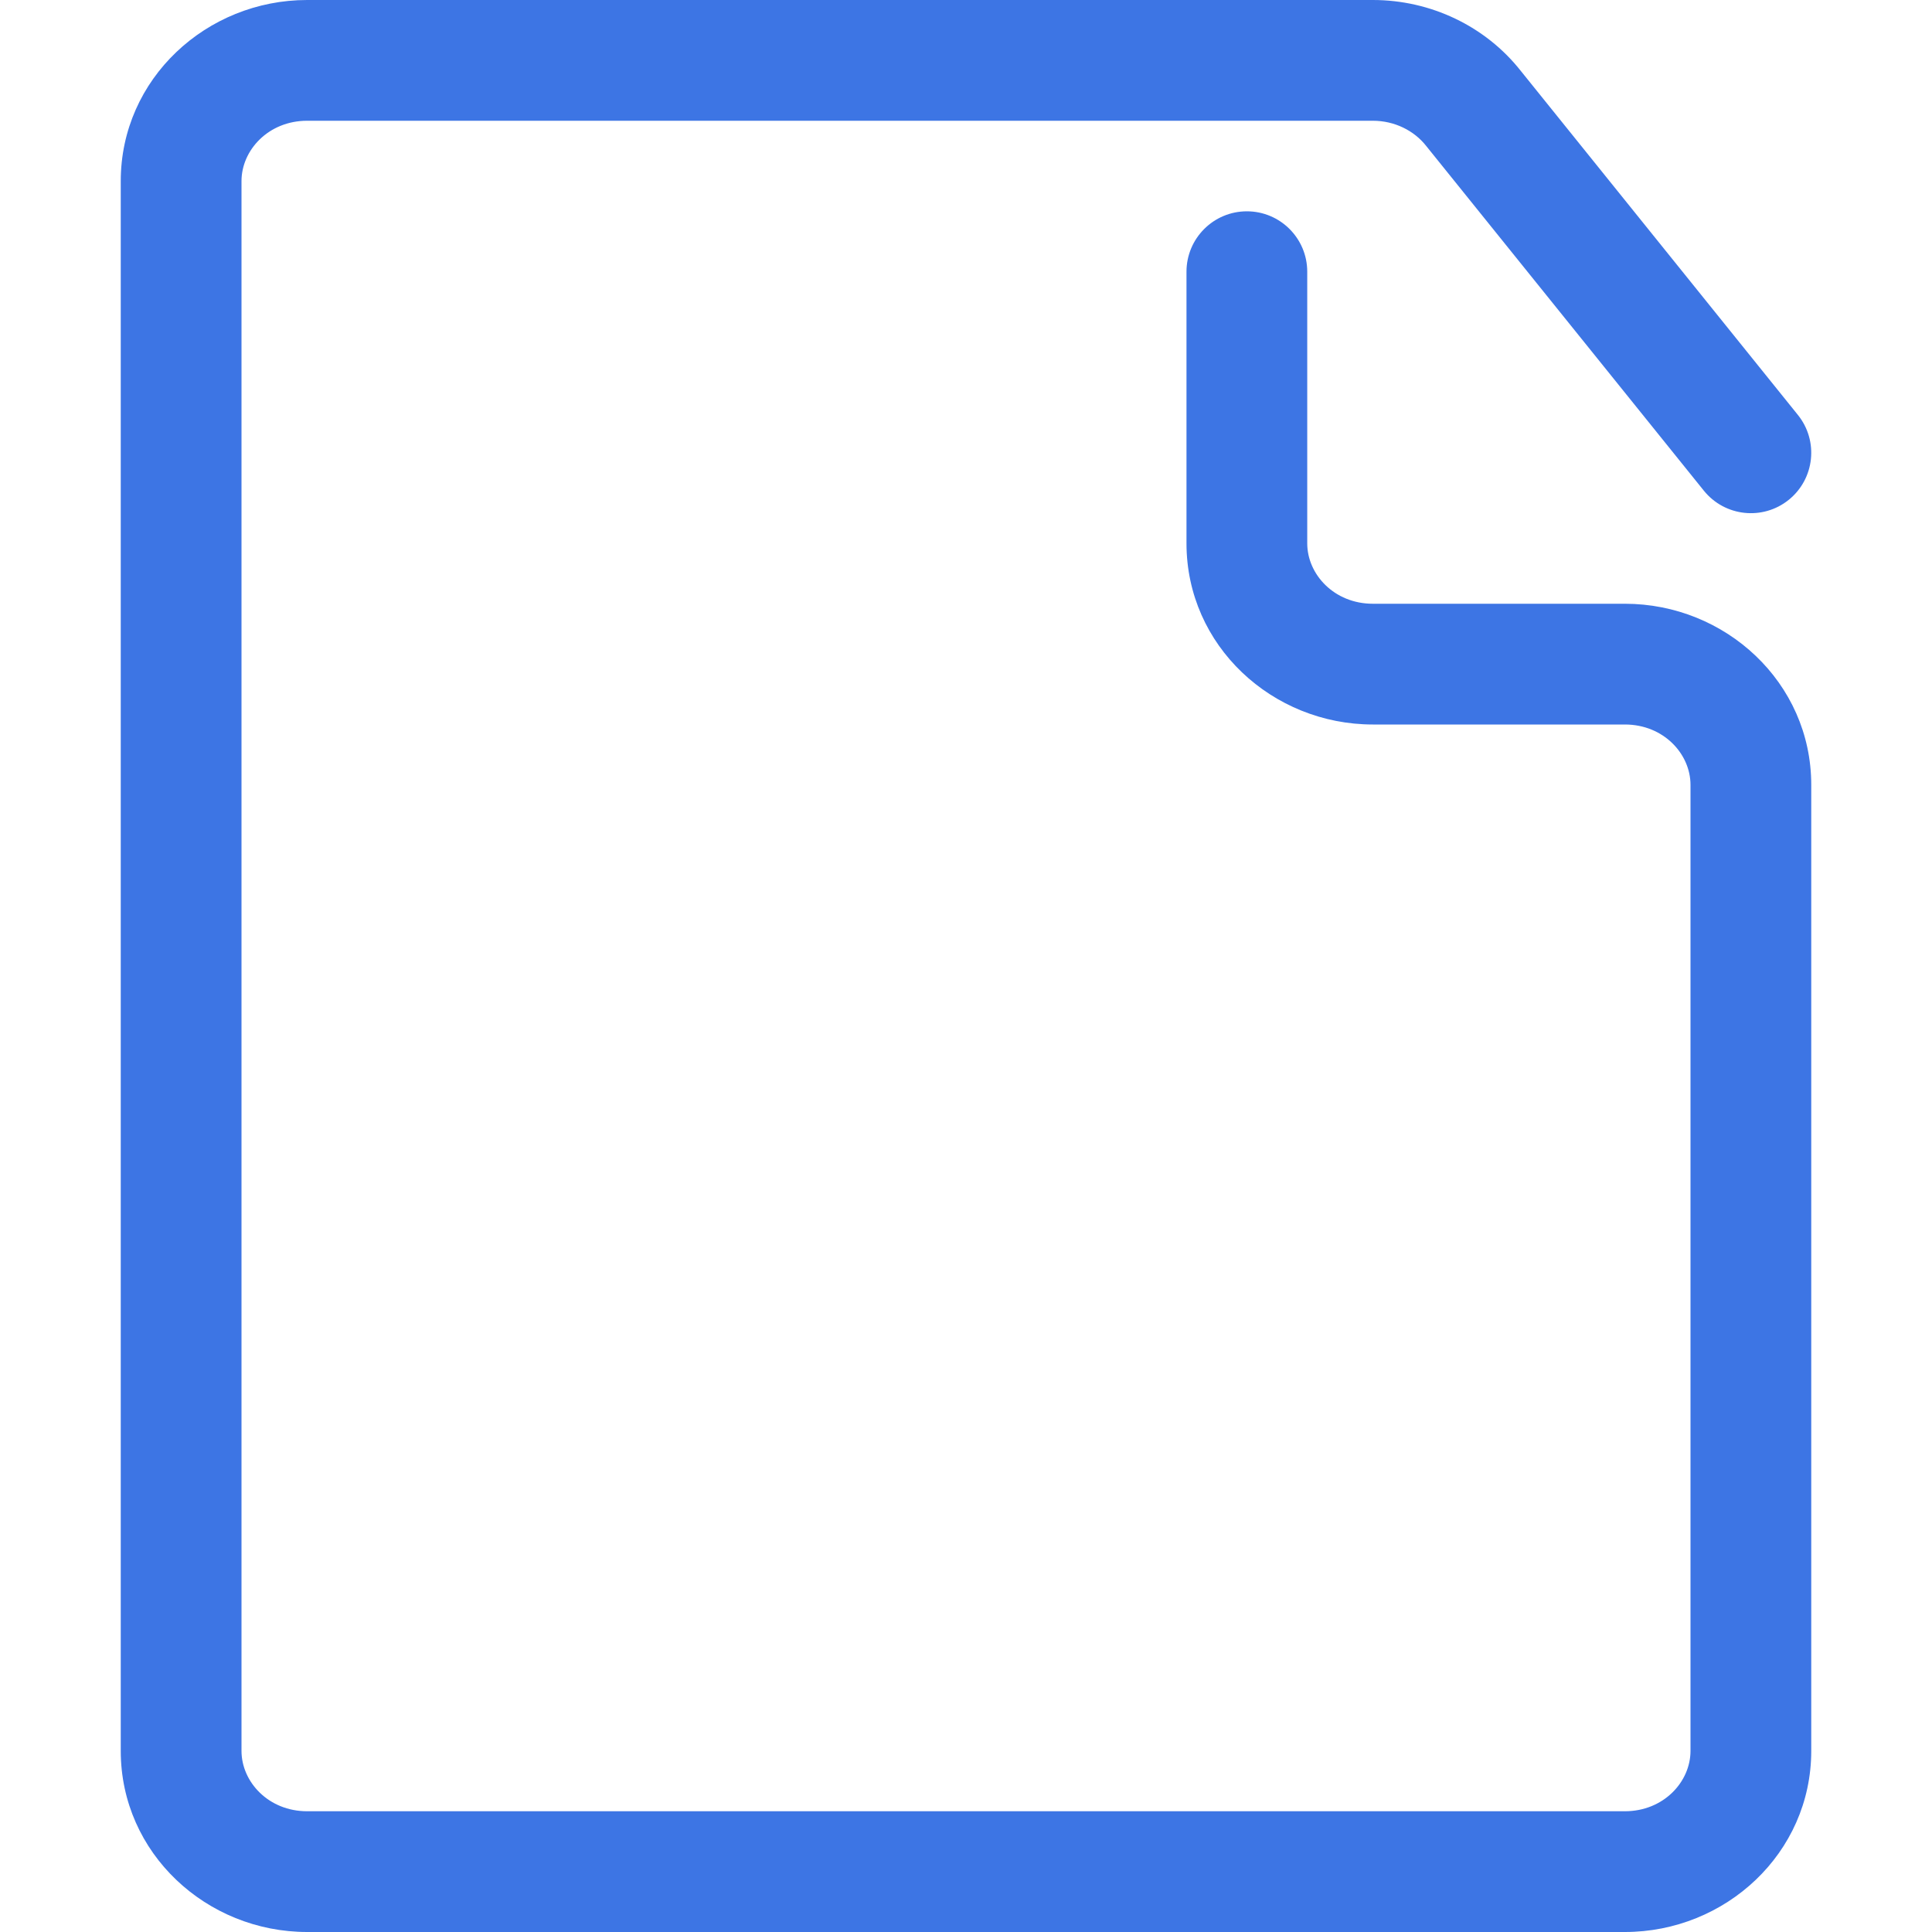 <svg width="32" height="32" viewBox="0 0 32 32" fill="none" xmlns="http://www.w3.org/2000/svg">
<path fill-rule="evenodd" clip-rule="evenodd" d="M5.087 2C4.446 2 4 2.487 4 3V29C4 29.513 4.446 30 5.087 30H26.913C27.554 30 28 29.513 28 29V13C28 12.487 27.554 12 26.913 12H22.739C21.075 12 19.652 10.697 19.652 9V4.5C19.652 3.948 20.1 3.5 20.652 3.5C21.204 3.5 21.652 3.948 21.652 4.5V9C21.652 9.513 22.098 10 22.739 10H26.913C28.577 10 30 11.303 30 13V29C30 30.697 28.577 32 26.913 32H5.087C3.423 32 2 30.697 2 29V3C2 1.303 3.423 0 5.087 0H22.739C23.691 0 24.602 0.428 25.192 1.178L29.779 6.873C30.125 7.303 30.057 7.932 29.627 8.279C29.197 8.625 28.568 8.557 28.221 8.127L23.621 2.416C23.422 2.163 23.098 2 22.739 2H5.087Z" fill="#3D75E4"/>
</svg>
